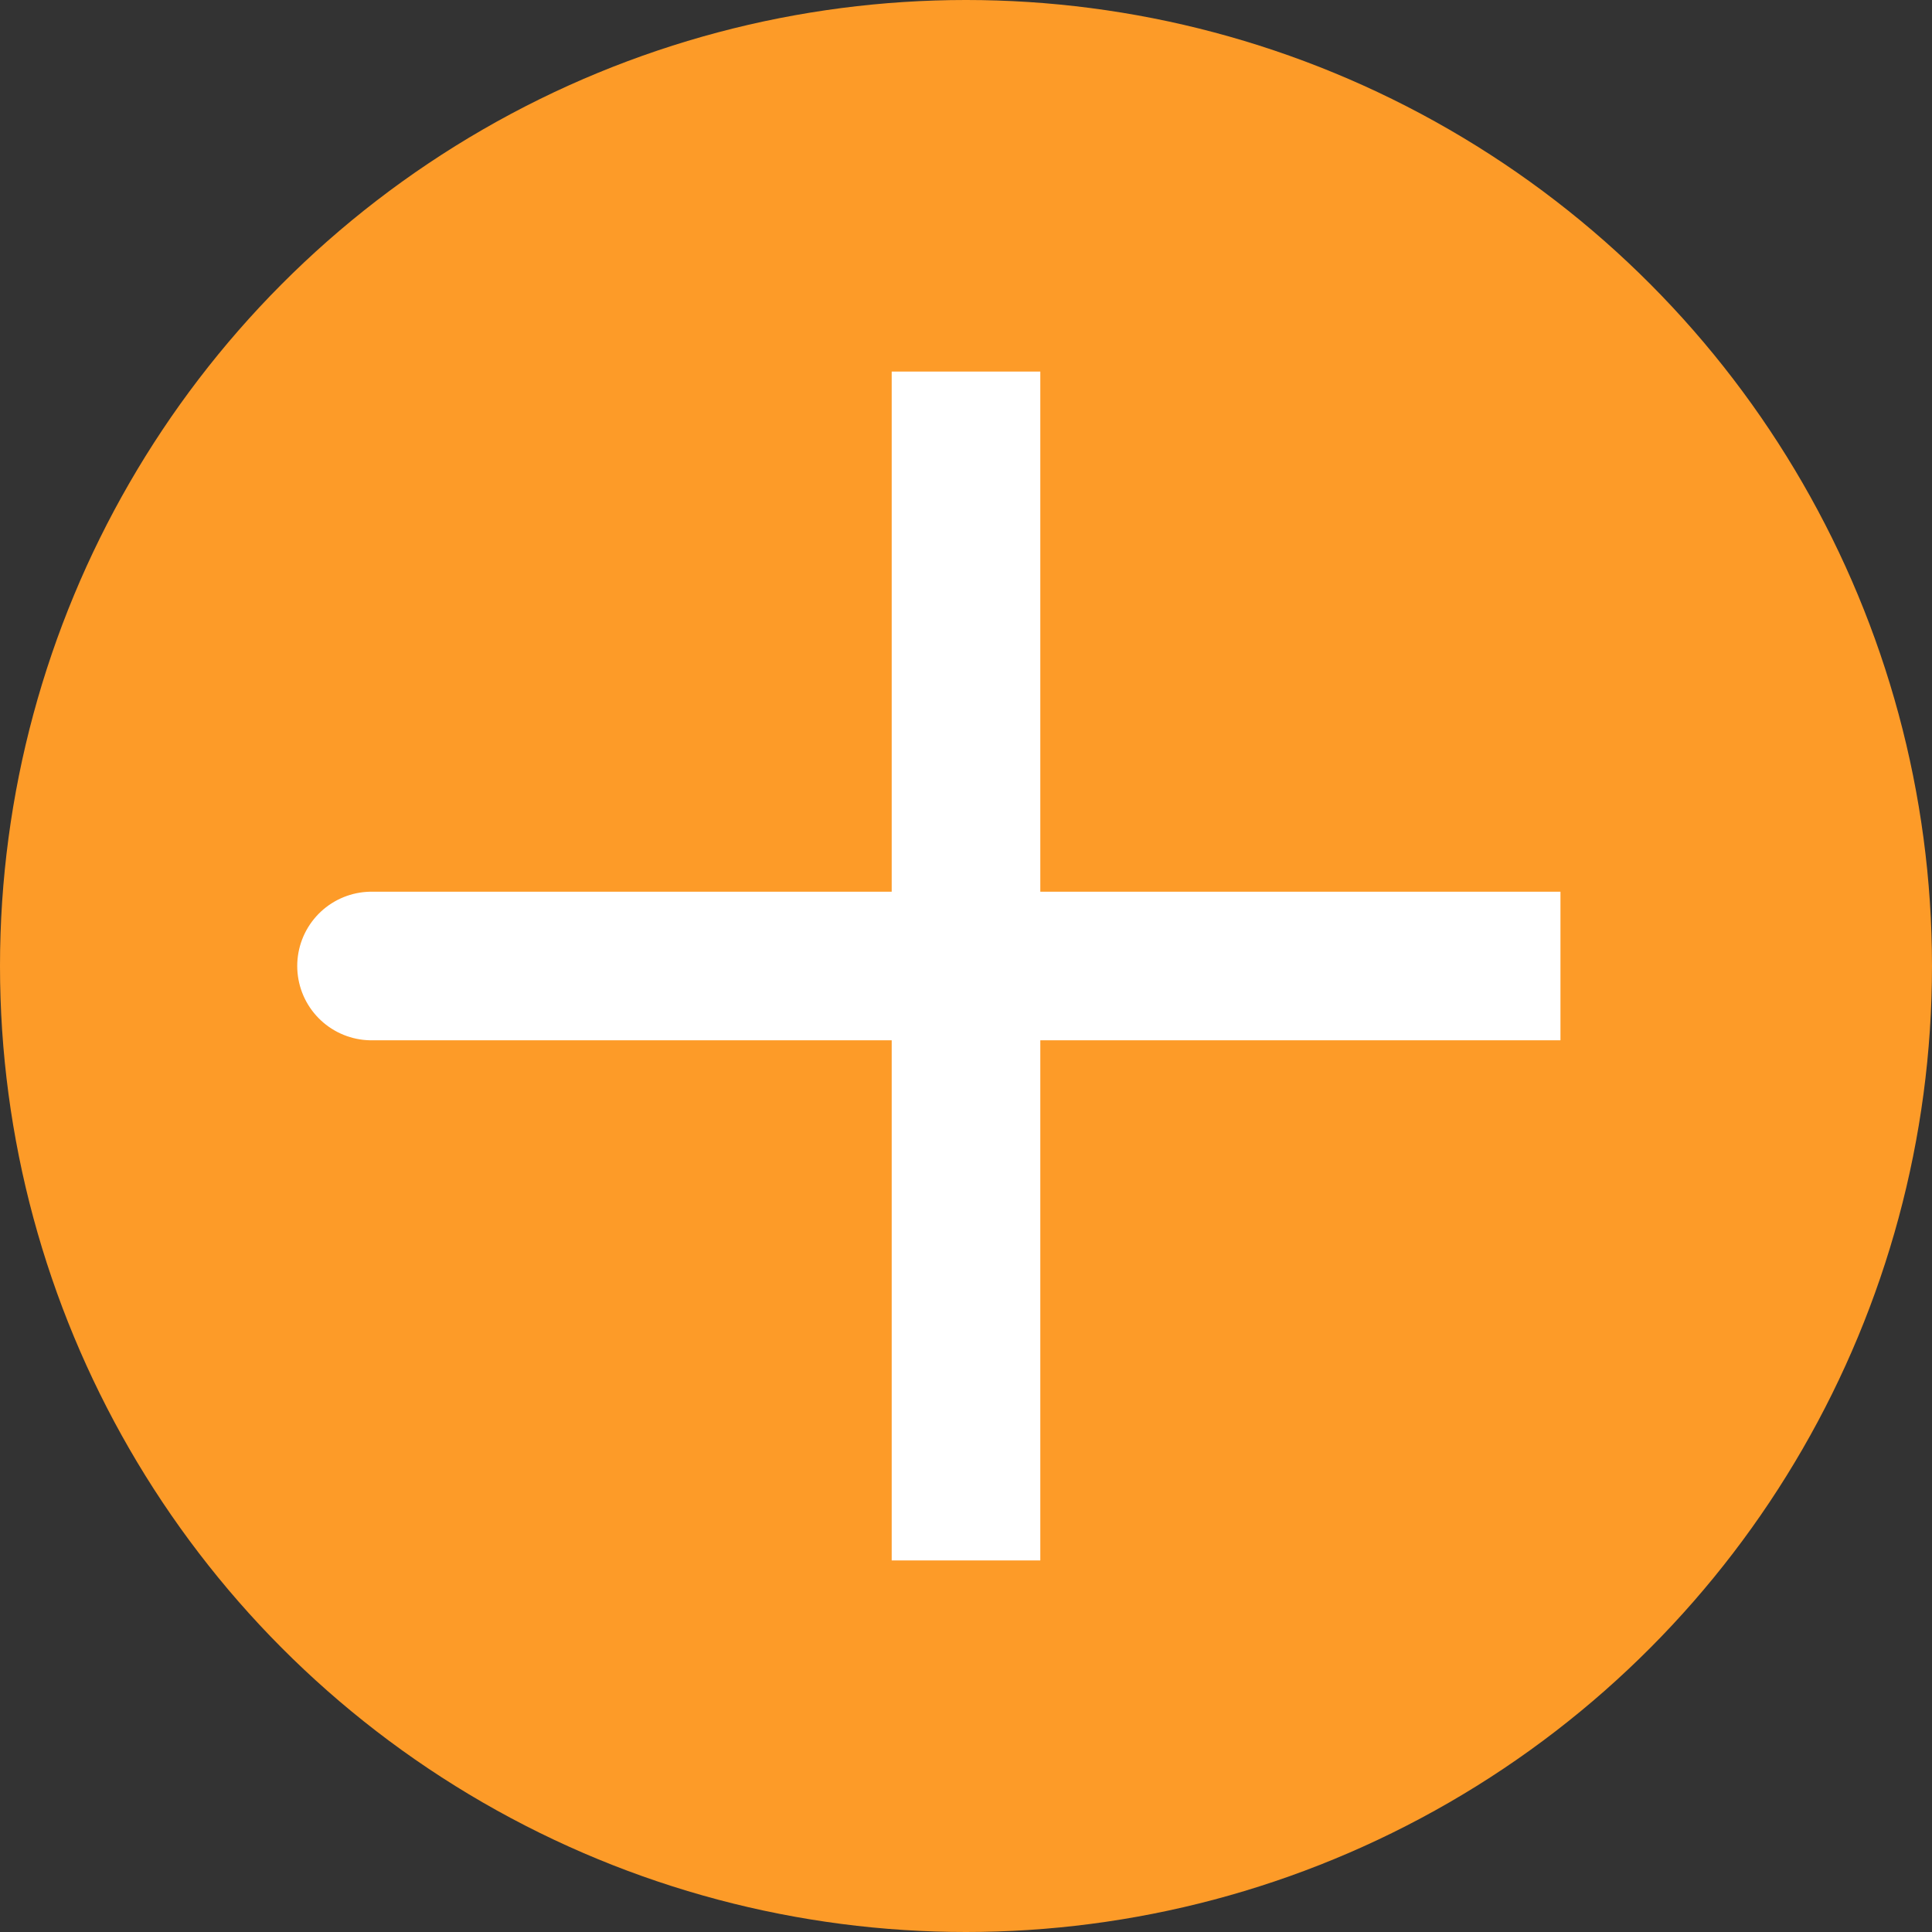 <svg width="26" height="26" viewBox="0 0 26 26" fill="none" xmlns="http://www.w3.org/2000/svg">
<rect x="0" y="0" width="26" height="26" fill="#333333" stroke="none"/>
<circle cx="13" cy="13" r="13" fill="#FD9B28"/>
<path d="M13 13H5M13 21V13V21ZM13 13V5V13ZM13 13H21H13Z" stroke="white" stroke-width="2" stroke-linecap="round"/>
</svg>
